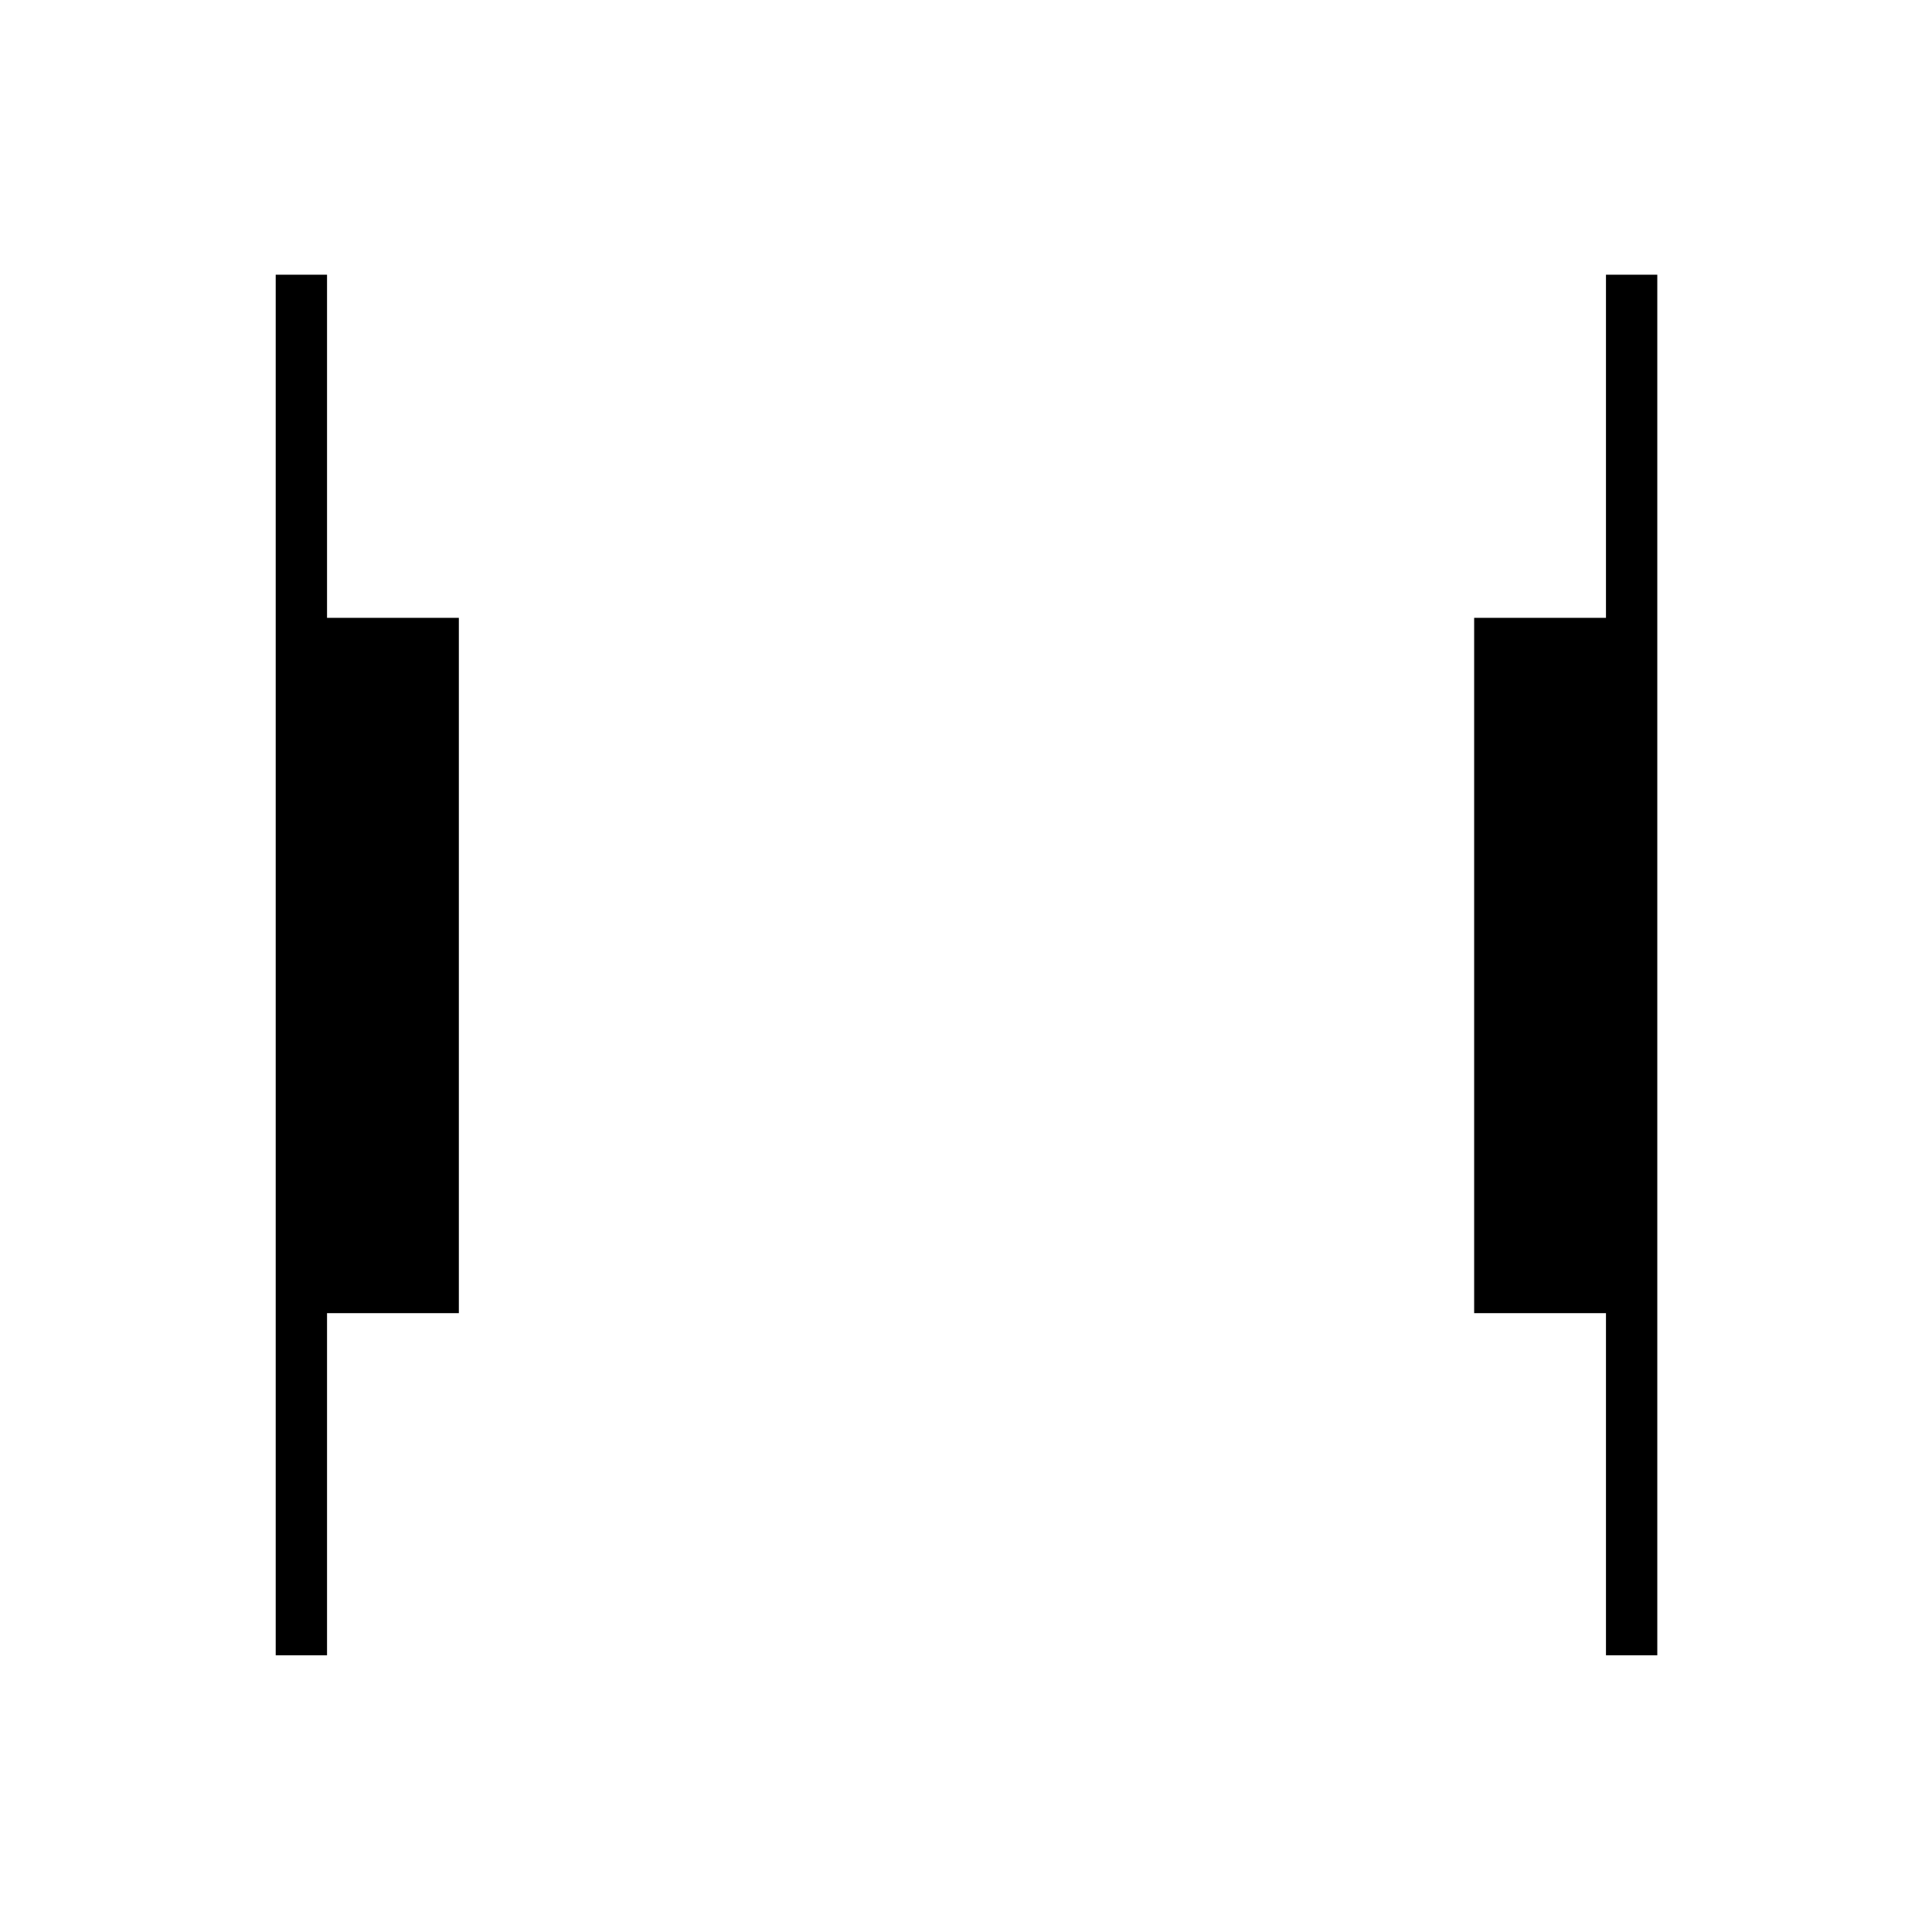 <svg xmlns="http://www.w3.org/2000/svg" height="24" viewBox="0 -960 960 960" width="24"><path d="M798-137.5v-170h-65.5V-653H798v-170.5h25.5v686H798Zm-661 0v-686h25.5V-653H228v345.5h-65.5v170H137Z"/></svg>